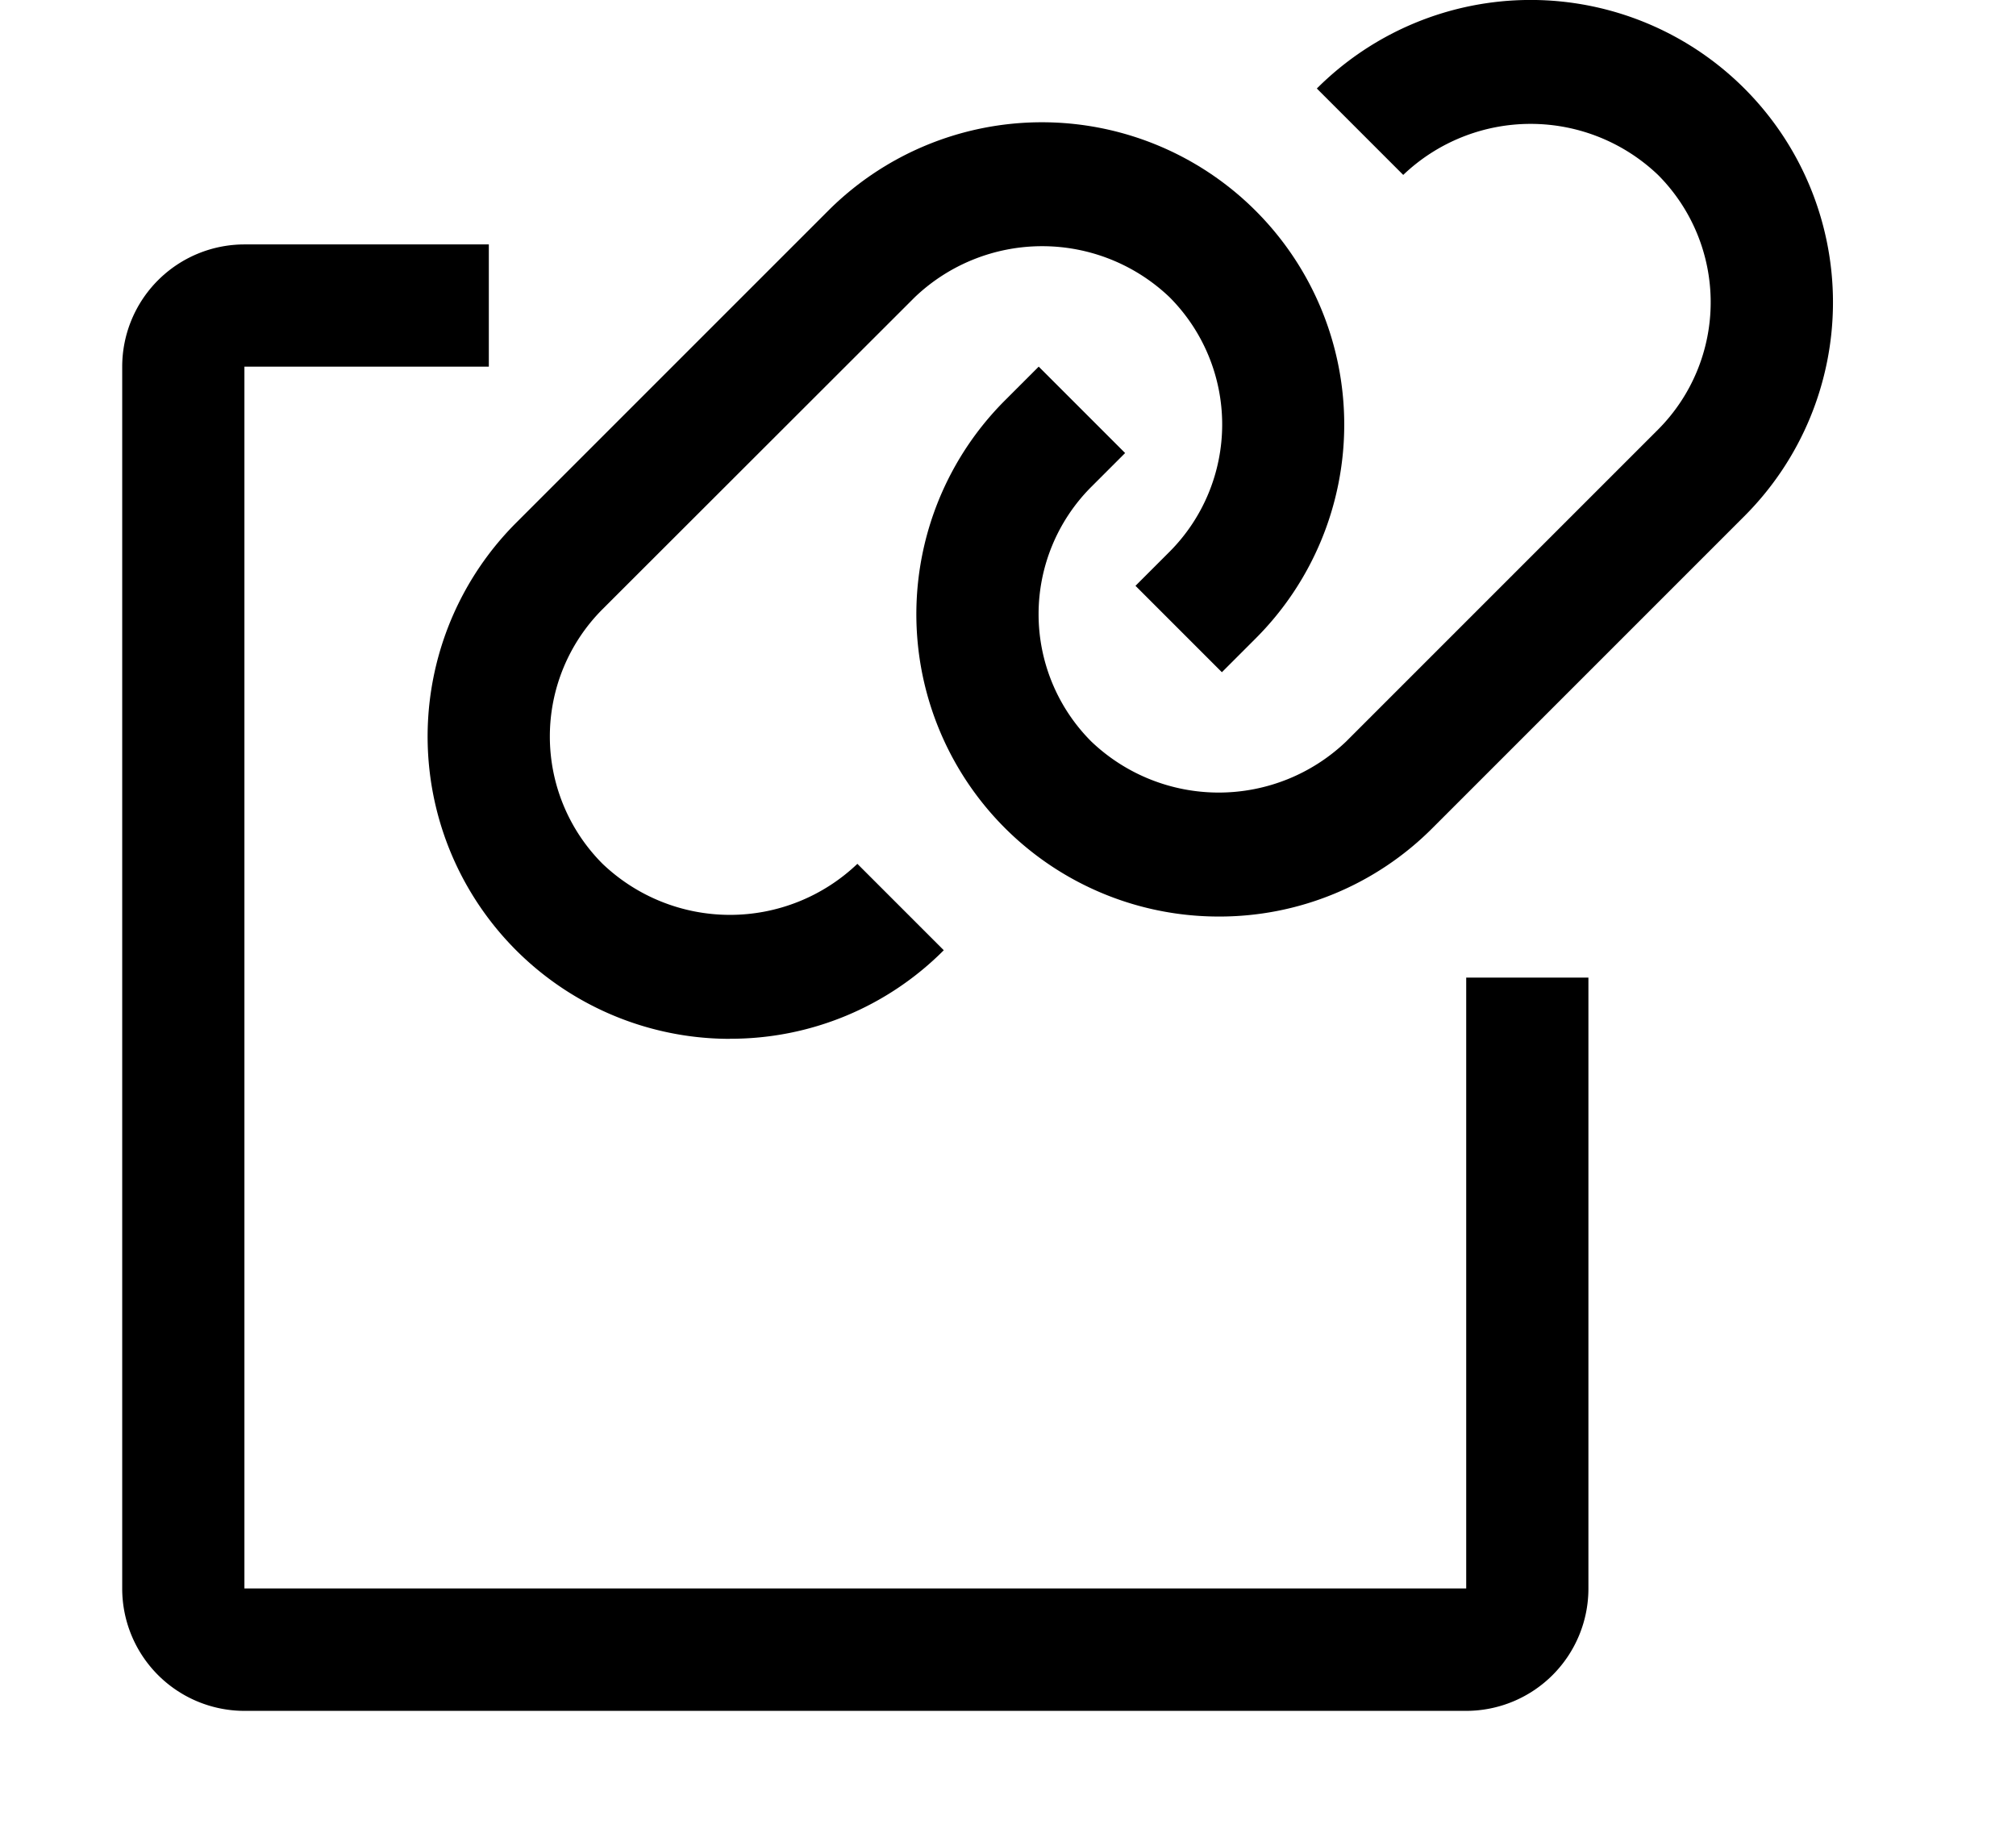 <svg xmlns="http://www.w3.org/2000/svg" width="21" height="19.093" viewBox="0 0 21 19.093">
  <g id="link_copy_icon_215908" transform="translate(0 -1.239)">
    <path id="Path_246" data-name="Path 246" d="M10.148,13.547A3.149,3.149,0,0,1,7.921,8.171L11.17,4.922a3.149,3.149,0,0,1,4.454,4.454l-.352.352-.9-.9.355-.355a1.877,1.877,0,0,0,0-2.651,1.922,1.922,0,0,0-2.654,0L8.821,9.071a1.876,1.876,0,0,0,0,2.653,1.922,1.922,0,0,0,2.654,0l.9.9a3.13,3.13,0,0,1-2.227.922Z" transform="translate(-2.544 -1.487)"/>
    <path id="Path_247" data-name="Path 247" d="M18.148,11.546a3.149,3.149,0,0,1-2.227-5.376l.352-.352.9.9-.352.352a1.876,1.876,0,0,0,0,2.653,1.922,1.922,0,0,0,2.654,0l3.249-3.249a1.878,1.878,0,0,0,0-2.653,1.922,1.922,0,0,0-2.654,0l-.9-.9a3.149,3.149,0,1,1,4.454,4.454l-3.248,3.248A3.131,3.131,0,0,1,18.148,11.546Z" transform="translate(-5.453 -0.76)"/>
    <path id="Path_248" data-name="Path 248" d="M16,21.275H3.273A1.274,1.274,0,0,1,2,20V7.273A1.274,1.274,0,0,1,3.273,6H5.819V7.273H3.273V20H16V13.637h1.273V20A1.274,1.274,0,0,1,16,21.275Z" transform="translate(-0.727 -2.215)"/>
    <rect id="_Transparent_Rectangle_" data-name="&lt;Transparent Rectangle&gt;" width="21" height="19" transform="translate(0 1.333)" fill="none"/>
  </g>
</svg>
